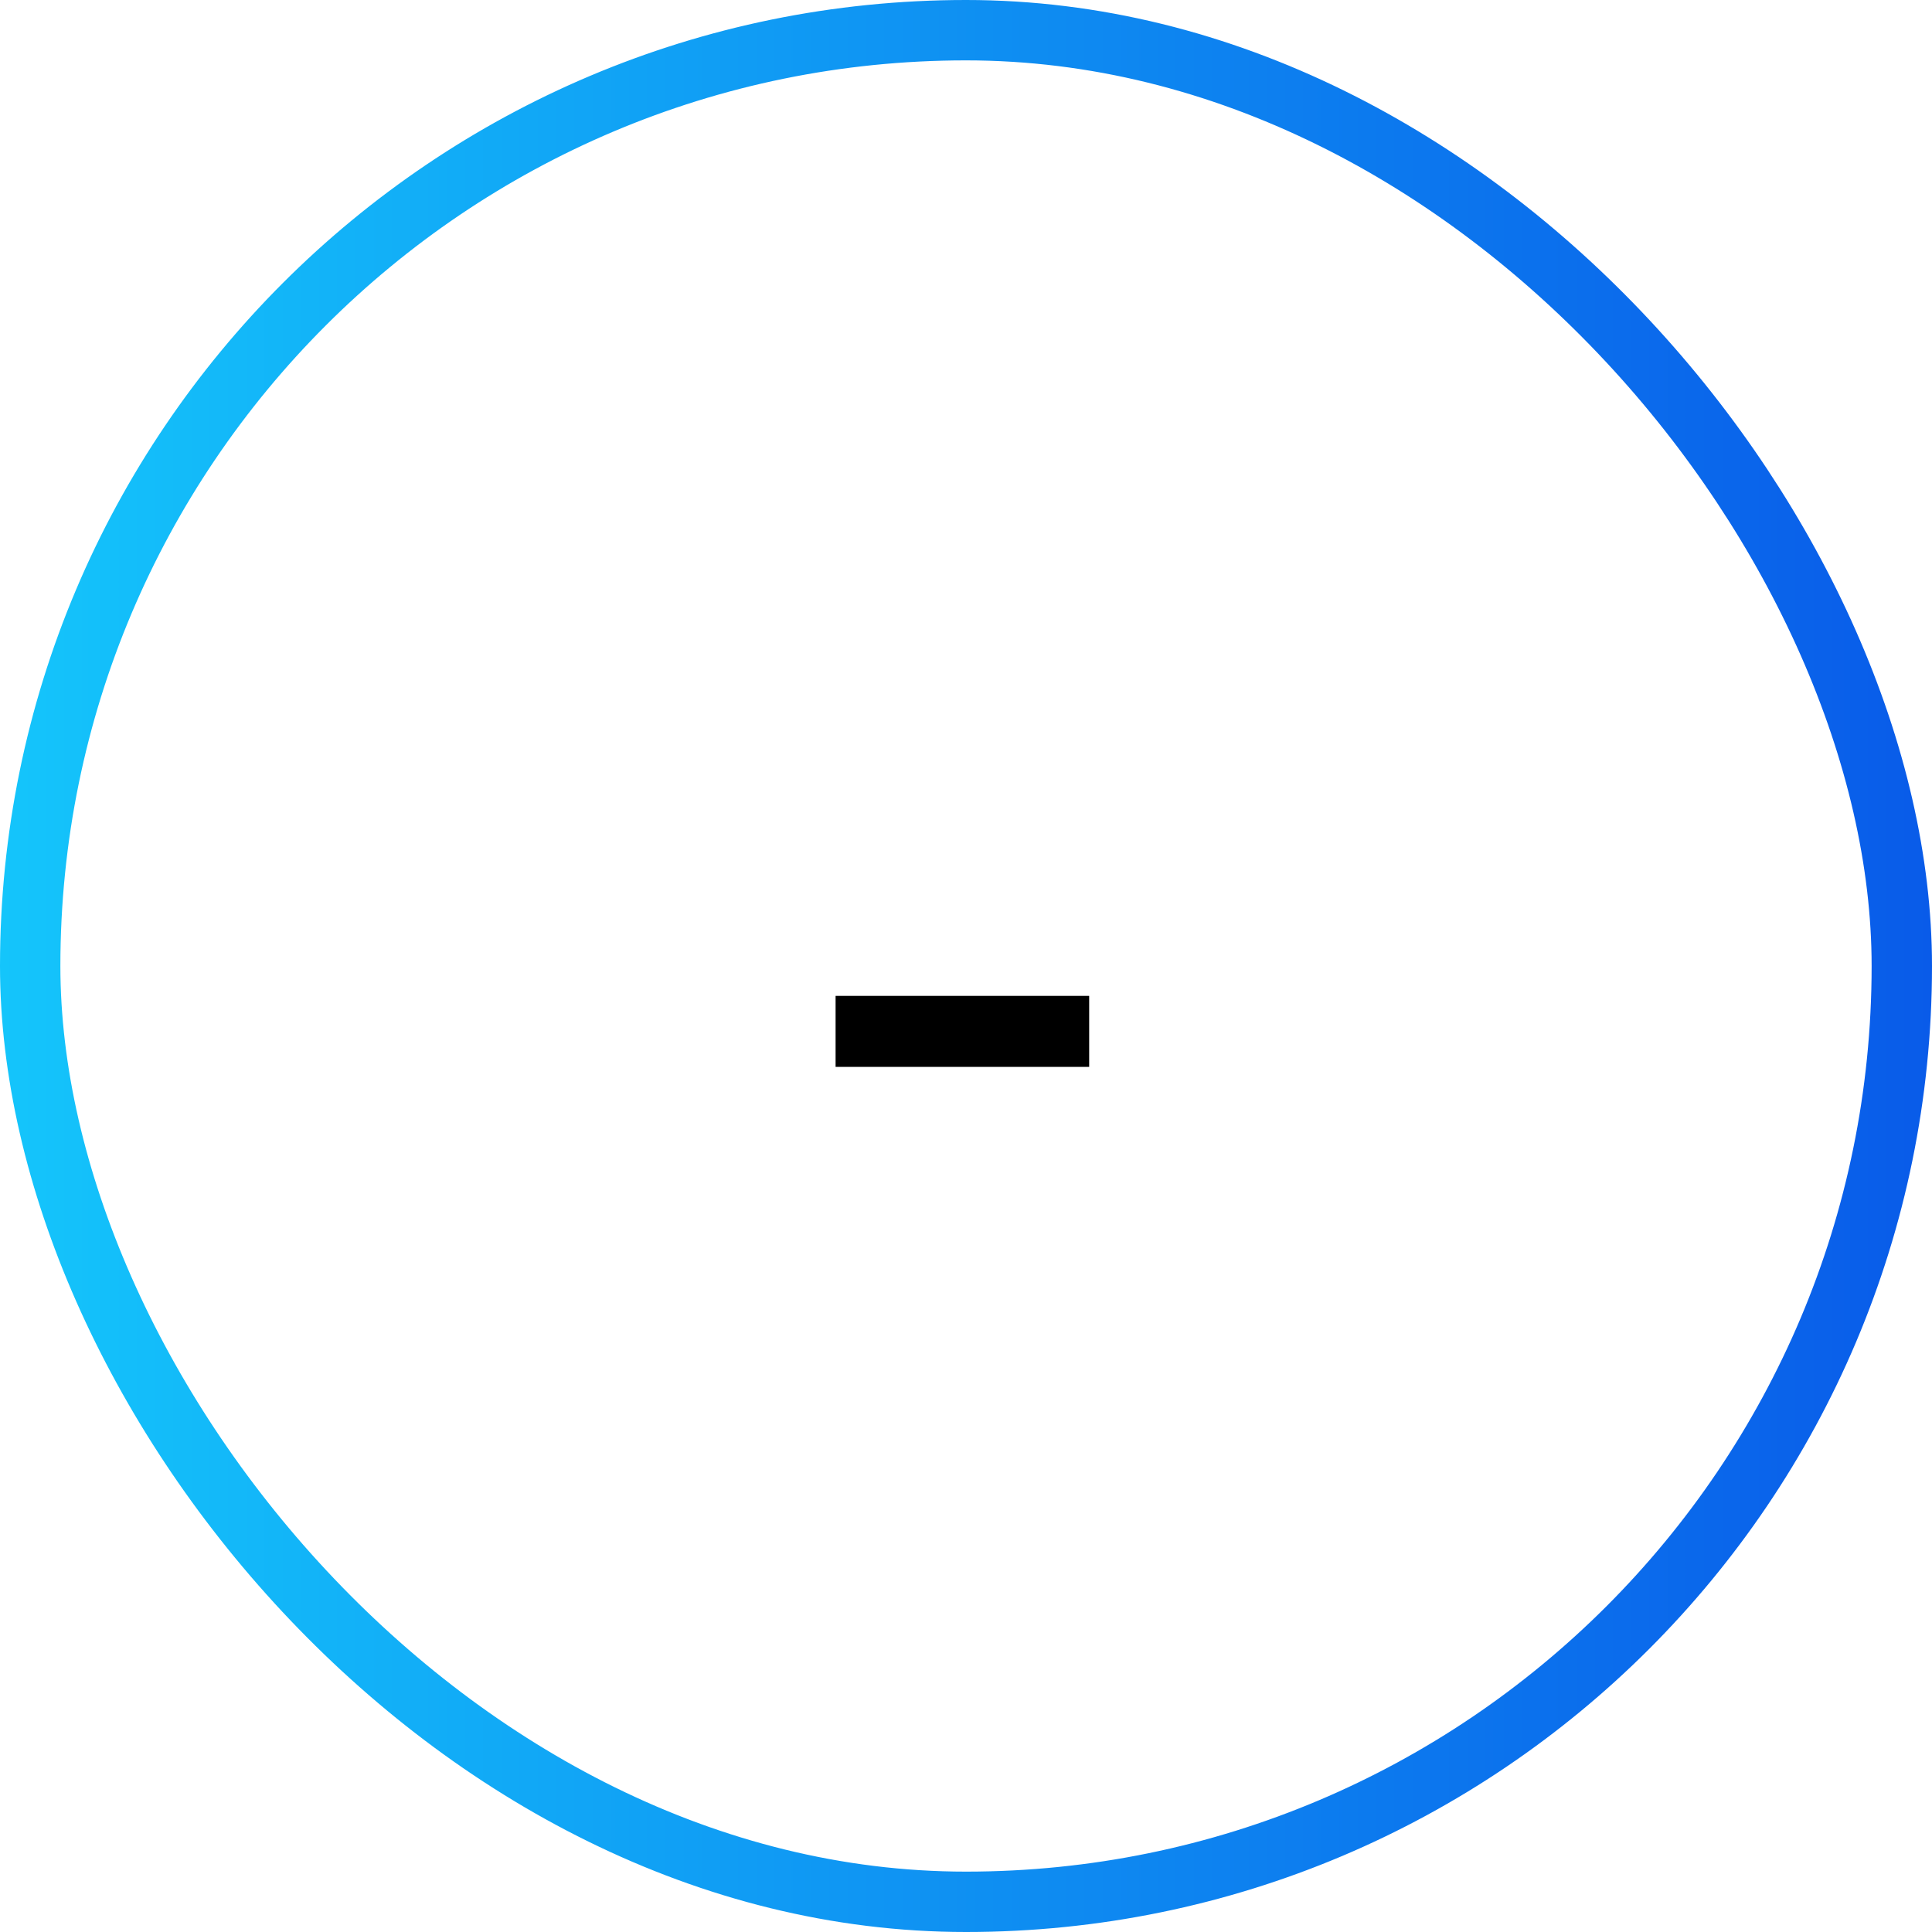 <svg width="32" height="32" viewBox="0 0 32 32" fill="none" xmlns="http://www.w3.org/2000/svg">
<path d="M13.84 17.671V16.495H18.04V17.671H13.84Z" fill="black"/>
<rect x="0.5" y="0.5" width="31" height="31" rx="15.5" stroke="url(#paint0_linear_259_8616)"/>
<defs>
<linearGradient id="paint0_linear_259_8616" x1="1.00666e-08" y1="15.644" x2="32" y2="15.644" gradientUnits="userSpaceOnUse">
<stop stop-color="#14C5FB"/>
<stop offset="1" stop-color="#095BE9"/>
</linearGradient>
</defs>
</svg>
